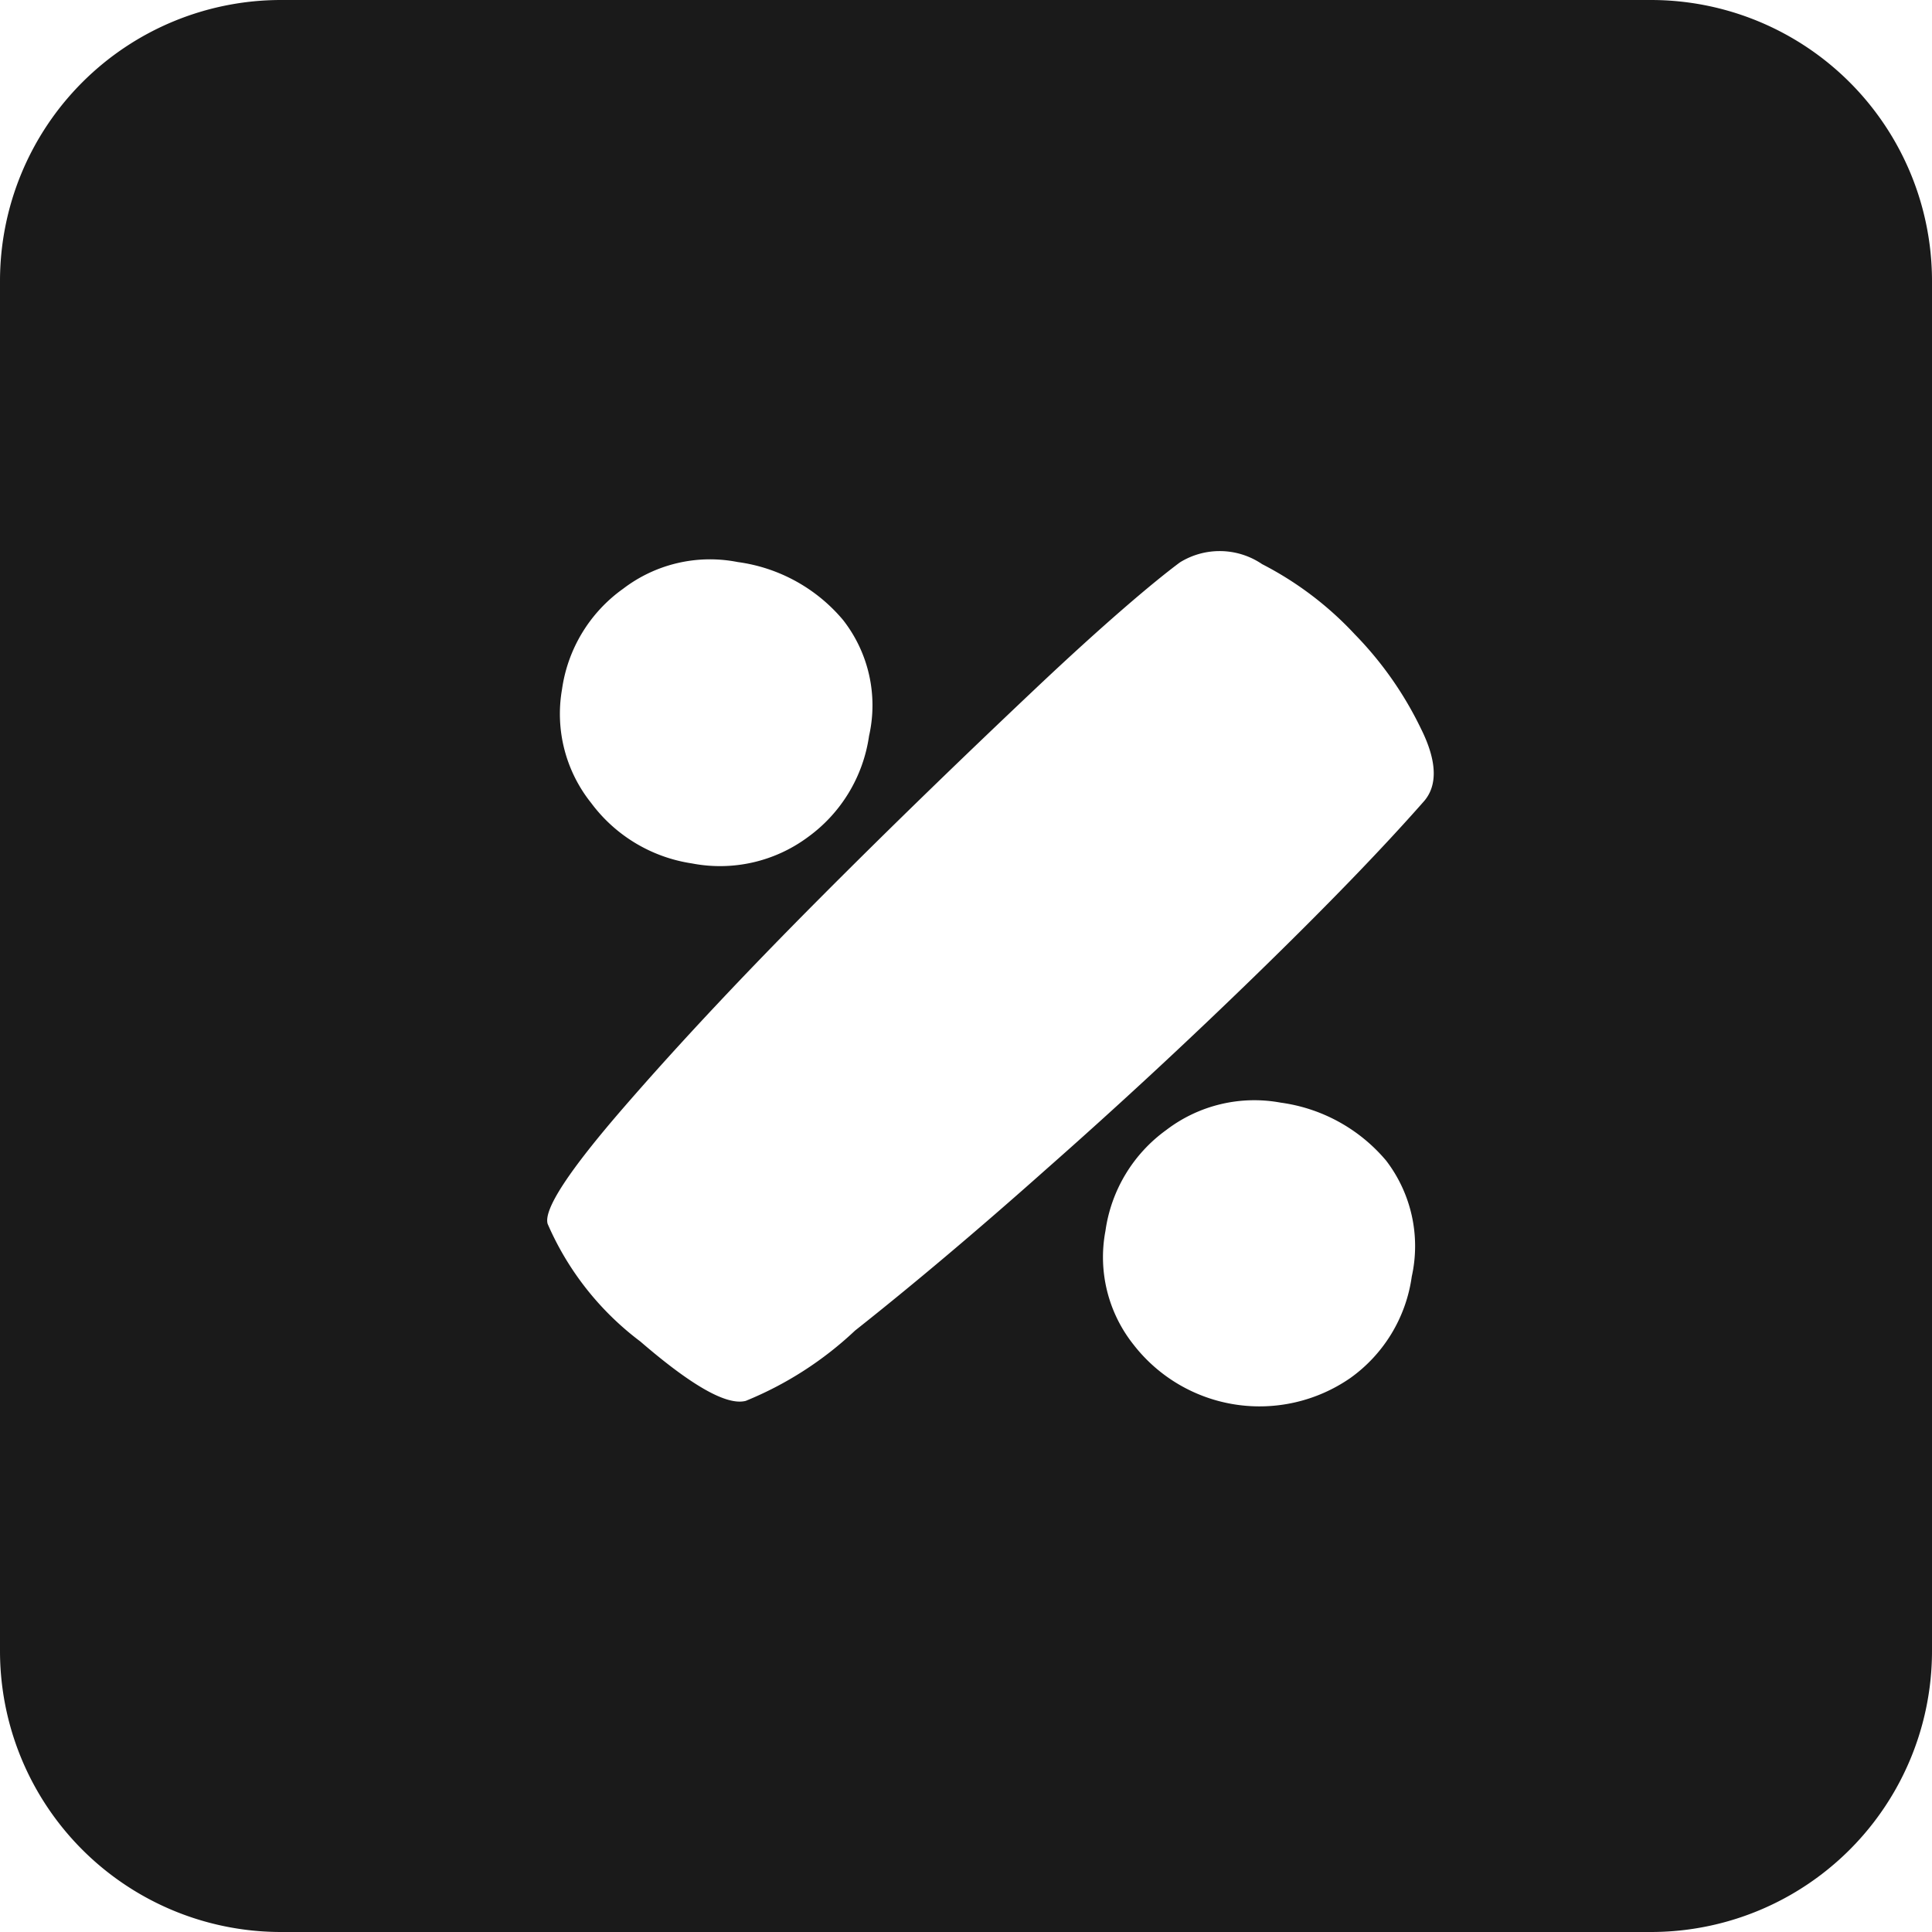 <svg xmlns="http://www.w3.org/2000/svg" viewBox="0 0 55 55"><defs><style>.cls-1{fill:#1a1a1a;}</style></defs><title>percent_black</title><g id="Layer_2" data-name="Layer 2"><g id="Black"><path class="cls-1" d="M47,0H8A8,8,0,0,0,0,8V47a8,8,0,0,0,8,8H47a8,8,0,0,0,8-8V8A8,8,0,0,0,47,0ZM16,19.62a4.24,4.24,0,0,1,1.74-2.86A4.07,4.07,0,0,1,21,16a4.74,4.74,0,0,1,3,1.65,3.94,3.94,0,0,1,.74,3.3A4.31,4.31,0,0,1,23,23.83a4.2,4.2,0,0,1-3.3.75,4.38,4.38,0,0,1-2.87-1.72A4.06,4.06,0,0,1,16,19.62ZM40.19,36.34a4.27,4.27,0,0,1-1.75,2.89,4.54,4.54,0,0,1-6.17-.95,4,4,0,0,1-.8-3.24,4.27,4.27,0,0,1,1.73-2.87,4.13,4.13,0,0,1,3.26-.78,4.76,4.76,0,0,1,3,1.65A4,4,0,0,1,40.19,36.34Zm.33-13.51q-1.76,2-4.73,4.89t-6,5.56c-2,1.78-3.82,3.31-5.45,4.6a10.07,10.07,0,0,1-3.11,2c-.54.14-1.54-.43-3-1.69a8.33,8.33,0,0,1-2.64-3.35c-.12-.41.61-1.52,2.18-3.33s3.42-3.78,5.51-5.88,4.16-4.1,6.17-6,3.4-3.07,4.14-3.62a2.15,2.15,0,0,1,2.34.05,9.58,9.58,0,0,1,2.64,2,10.13,10.13,0,0,1,1.88,2.68C40.92,21.68,40.93,22.38,40.52,22.83Z"/></g></g></svg>